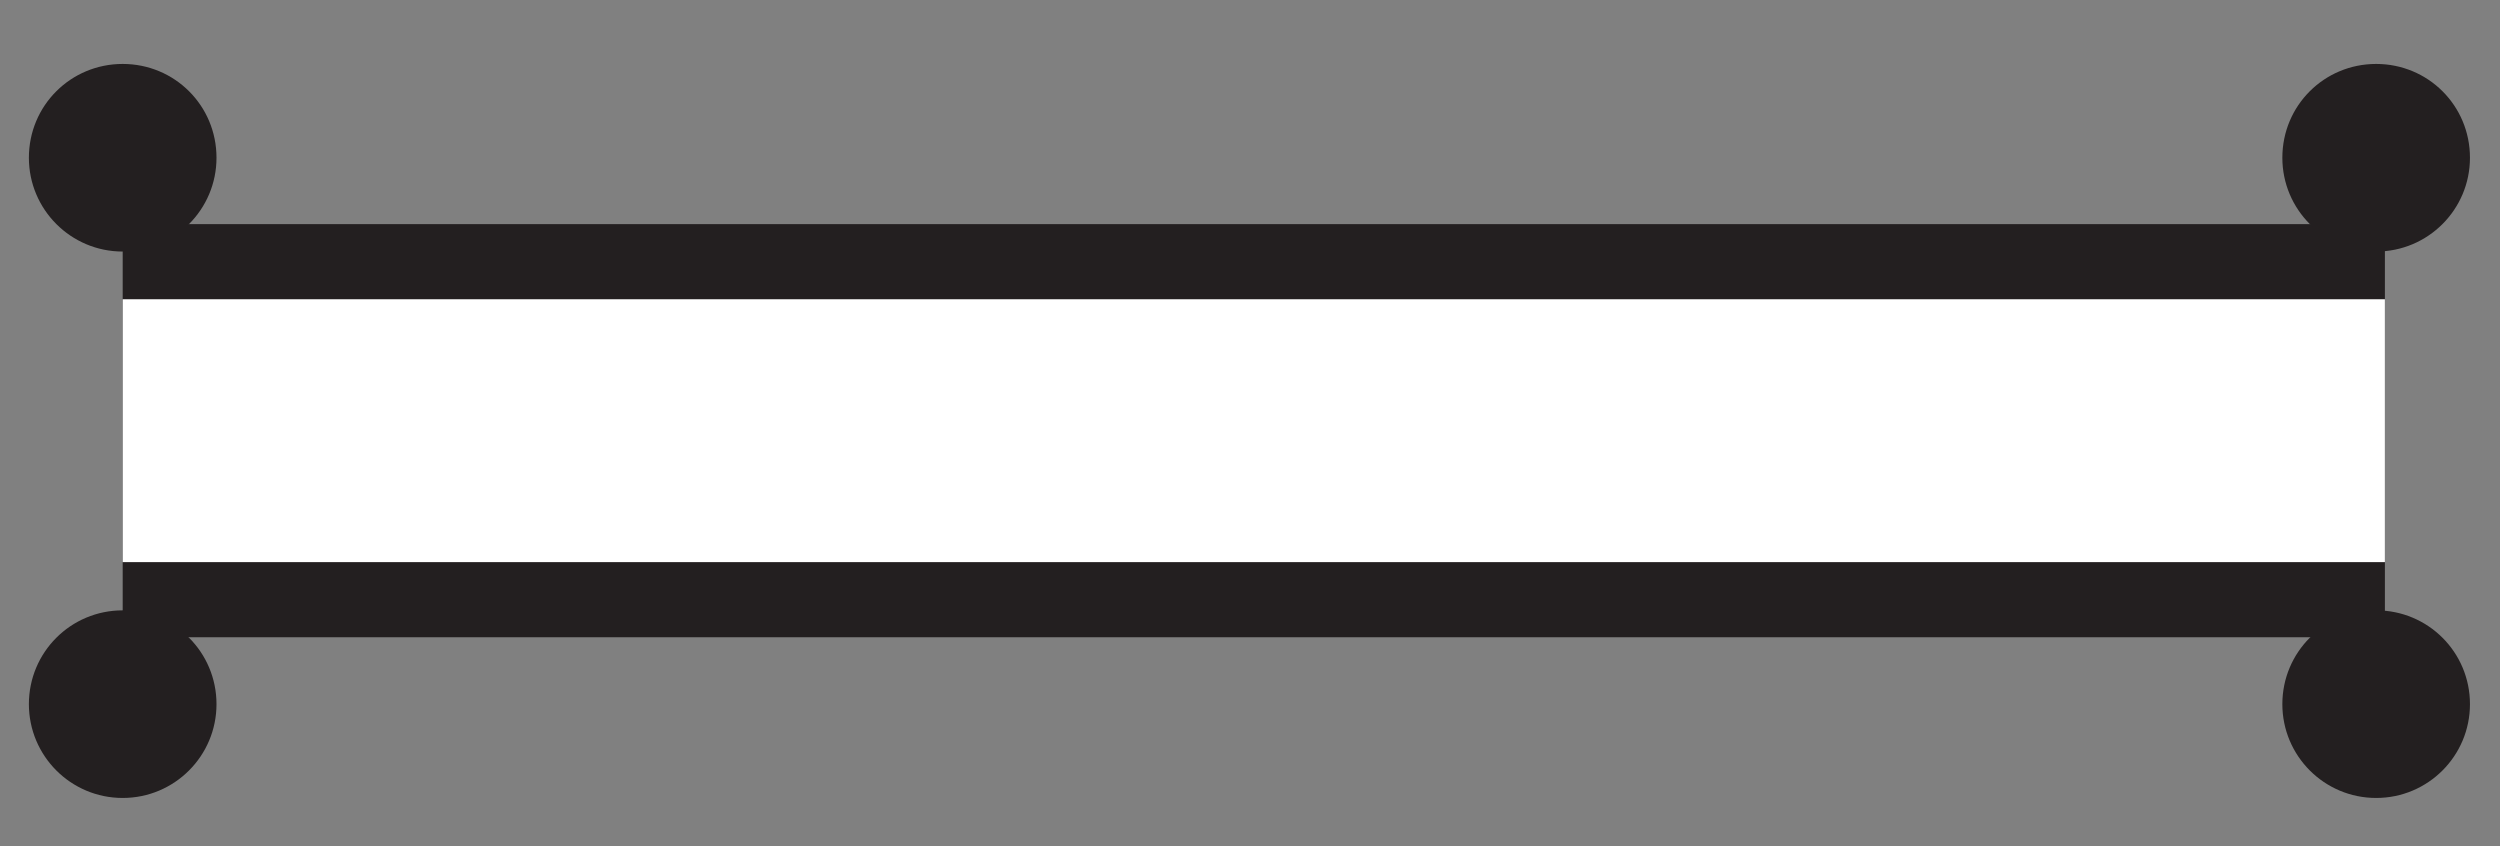 <?xml version="1.0" encoding="UTF-8" standalone="no"?>
<!-- Created with Inkscape (http://www.inkscape.org/) -->

<svg
   xmlns:dc="http://purl.org/dc/elements/1.1/"
   xmlns:cc="http://creativecommons.org/ns#"
   xmlns:rdf="http://www.w3.org/1999/02/22-rdf-syntax-ns#"
   xmlns:svg="http://www.w3.org/2000/svg"
   xmlns="http://www.w3.org/2000/svg"
   xmlns:sodipodi="http://sodipodi.sourceforge.net/DTD/sodipodi-0.dtd"
   xmlns:inkscape="http://www.inkscape.org/namespaces/inkscape"
   version="1.1"
   id="svg972"
   xml:space="preserve"
   width="12.576"
   height="4.258"
   viewBox="0 0 12.576 4.258"
   sodipodi:docname="ACUEDUCTO_HISTORICO.svg"
   inkscape:version="0.92.4 (5da689c313, 2019-01-14)"><rect x="0" y="0" width="12.576" height="4.258" fill="#808080" stroke="none"/><defs
     id="defs976"><clipPath
       clipPathUnits="userSpaceOnUse"
       id="clipPath988"><path
         d="M 0,3.193 H 9.432 V 0 H 0 Z"
         id="path986"
         inkscape:connector-curvature="0" /></clipPath></defs><sodipodi:namedview
     pagecolor="#ffffff"
     bordercolor="#666666"
     borderopacity="1"
     objecttolerance="10"
     gridtolerance="10"
     guidetolerance="10"
     inkscape:pageopacity="0"
     inkscape:pageshadow="2"
     inkscape:window-width="1916"
     inkscape:window-height="1006"
     id="namedview974"
     showgrid="false"
     inkscape:zoom="21.816808"
     inkscape:cx="-0.69233699"
     inkscape:cy="-2.6582684"
     inkscape:window-x="-6"
     inkscape:window-y="2"
     inkscape:window-maximized="0"
     inkscape:current-layer="g980" /><g
     id="g980"
     inkscape:groupmode="layer"
     inkscape:label="ACUEDUCTO_HISTORICO"
     transform="matrix(1.333,0,0,-1.333,0,4.258)"><g
       id="g982"><g
         id="g984"
         clip-path="url(#clipPath988)"><g
           id="g990"
           transform="translate(0.463,1.569)"><path
             d="M 0,0 H 8.537"
             style="fill:none;stroke:#231f20;stroke-width:1.559;stroke-linecap:butt;stroke-linejoin:miter;stroke-miterlimit:10;stroke-dasharray:none;stroke-opacity:1"
             id="path992"
             inkscape:connector-curvature="0" /></g><g
           id="g994"
           transform="translate(0.463,1.569)"><path
             d="M 0,0 H 8.537"
             style="fill:none;stroke:#ffffff;stroke-width:0.992;stroke-linecap:butt;stroke-linejoin:miter;stroke-miterlimit:10;stroke-dasharray:none;stroke-opacity:1"
             id="path996"
             inkscape:connector-curvature="0" /></g><g
           id="g998"
           transform="translate(9.321,2.599)"><path
             d="m 0,0 c 0,-0.195 -0.158,-0.354 -0.354,-0.354 -0.196,0 -0.354,0.159 -0.354,0.354 0,0.197 0.158,0.354 0.354,0.354 C -0.158,0.354 0,0.197 0,0"
             style="fill:#231f20;fill-opacity:1;fill-rule:nonzero;stroke:none"
             id="path1000"
             inkscape:connector-curvature="0" /></g><g
           id="g1002"
           transform="translate(9.321,0.537)"><path
             d="m 0,0 c 0,-0.195 -0.158,-0.354 -0.354,-0.354 -0.196,0 -0.354,0.159 -0.354,0.354 0,0.196 0.158,0.354 0.354,0.354 C -0.158,0.354 0,0.196 0,0"
             style="fill:#231f20;fill-opacity:1;fill-rule:nonzero;stroke:none"
             id="path1004"
             inkscape:connector-curvature="0" /></g><g
           id="g1006"
           transform="translate(0.817,2.599)"><path
             d="m 0,0 c 0,-0.195 -0.158,-0.354 -0.354,-0.354 -0.196,0 -0.354,0.159 -0.354,0.354 0,0.197 0.158,0.354 0.354,0.354 C -0.158,0.354 0,0.197 0,0"
             style="fill:#231f20;fill-opacity:1;fill-rule:nonzero;stroke:none"
             id="path1008"
             inkscape:connector-curvature="0" /></g><g
           id="g1010"
           transform="translate(0.817,0.537)"><path
             d="m 0,0 c 0,-0.195 -0.158,-0.354 -0.354,-0.354 -0.196,0 -0.354,0.159 -0.354,0.354 0,0.196 0.158,0.354 0.354,0.354 C -0.158,0.354 0,0.196 0,0"
             style="fill:#231f20;fill-opacity:1;fill-rule:nonzero;stroke:none"
             id="path1012"
             inkscape:connector-curvature="0" /></g></g></g></g></svg>